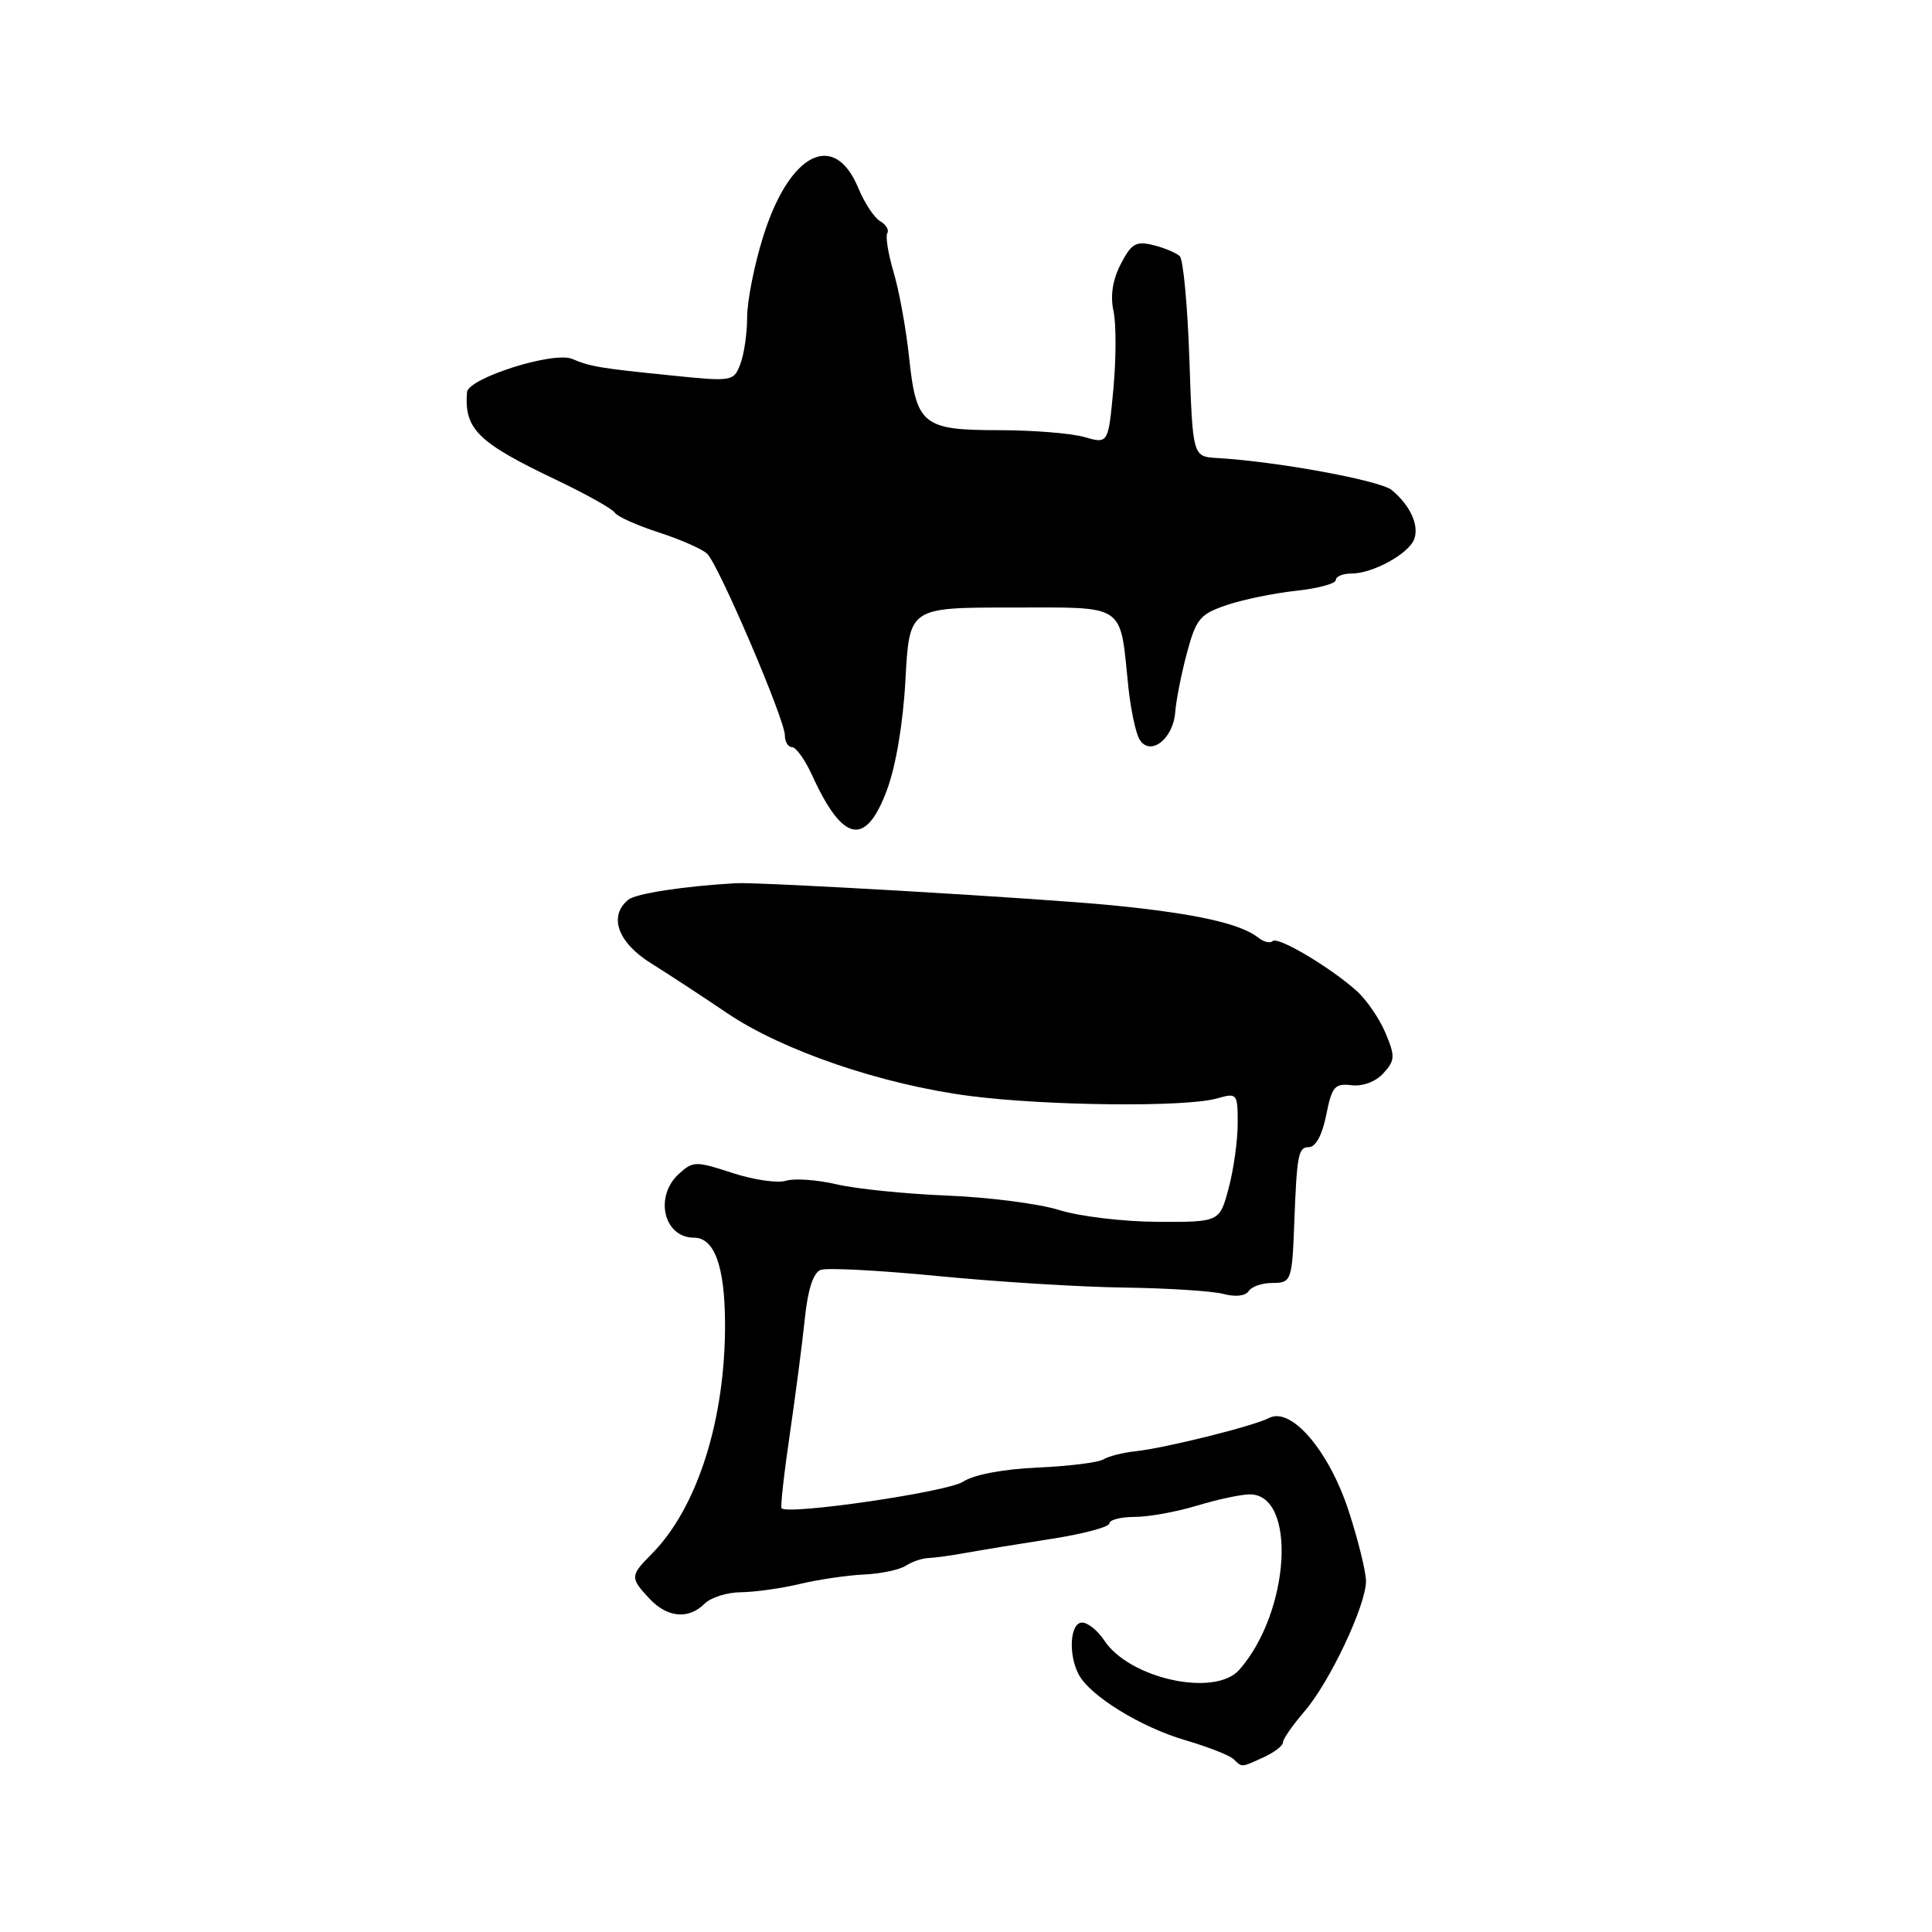<?xml version="1.0" encoding="UTF-8" standalone="no"?>
<!DOCTYPE svg PUBLIC "-//W3C//DTD SVG 1.1//EN" "http://www.w3.org/Graphics/SVG/1.1/DTD/svg11.dtd" >
<svg xmlns="http://www.w3.org/2000/svg" xmlns:xlink="http://www.w3.org/1999/xlink" version="1.1" viewBox="0 0 256 256">
 <g >
 <path fill="currentColor"
d=" M 167.45 232.84 C 168.85 232.20 170.00 231.32 170.00 230.87 C 170.00 230.43 171.28 228.59 172.84 226.78 C 176.18 222.92 181.00 212.72 181.00 209.51 C 181.00 208.27 179.97 204.09 178.71 200.22 C 176.10 192.22 171.09 186.37 168.16 187.89 C 166.07 188.97 154.49 191.86 150.45 192.30 C 148.78 192.48 146.86 192.97 146.20 193.38 C 145.53 193.79 141.61 194.28 137.47 194.46 C 132.89 194.67 129.03 195.40 127.60 196.34 C 125.52 197.70 104.37 200.78 103.56 199.85 C 103.40 199.66 103.89 195.22 104.66 190.00 C 105.42 184.78 106.32 177.88 106.65 174.67 C 107.04 170.87 107.77 168.64 108.73 168.27 C 109.55 167.96 116.58 168.33 124.36 169.09 C 132.14 169.85 143.22 170.54 149.00 170.61 C 154.78 170.69 160.69 171.07 162.14 171.46 C 163.71 171.88 165.05 171.72 165.45 171.08 C 165.82 170.49 167.22 170.00 168.56 170.00 C 171.11 170.00 171.21 169.73 171.50 162.00 C 171.84 152.98 172.03 152.00 173.44 152.00 C 174.34 152.00 175.20 150.39 175.73 147.75 C 176.48 143.98 176.85 143.53 179.09 143.80 C 180.59 143.97 182.30 143.33 183.32 142.20 C 184.85 140.51 184.88 139.96 183.60 136.91 C 182.82 135.03 181.12 132.54 179.84 131.37 C 176.40 128.25 169.31 124.02 168.63 124.70 C 168.31 125.02 167.47 124.83 166.77 124.27 C 164.39 122.38 158.52 121.07 147.50 119.97 C 138.27 119.05 100.74 116.85 97.50 117.03 C 90.54 117.43 84.25 118.40 83.25 119.22 C 80.60 121.39 81.85 124.88 86.25 127.63 C 88.59 129.09 93.12 132.06 96.33 134.23 C 103.68 139.21 116.86 143.71 128.50 145.22 C 138.71 146.54 157.13 146.73 161.25 145.55 C 163.93 144.79 164.00 144.87 164.00 148.87 C 164.00 151.13 163.46 154.99 162.80 157.45 C 161.60 161.93 161.60 161.93 153.41 161.90 C 148.90 161.88 143.03 161.18 140.36 160.34 C 137.69 159.50 131.00 158.64 125.50 158.42 C 120.00 158.20 113.39 157.53 110.81 156.92 C 108.23 156.32 105.22 156.11 104.13 156.46 C 103.04 156.80 99.85 156.34 97.04 155.42 C 92.21 153.84 91.83 153.84 89.97 155.53 C 86.66 158.53 87.94 164.00 91.96 164.00 C 94.66 164.00 96.03 167.76 96.07 175.26 C 96.14 188.03 92.42 199.79 86.37 205.89 C 83.49 208.79 83.47 209.06 86.04 211.81 C 88.41 214.36 91.23 214.62 93.36 212.50 C 94.18 211.68 96.35 210.99 98.18 210.98 C 100.01 210.96 103.53 210.47 106.00 209.88 C 108.47 209.29 112.30 208.73 114.50 208.63 C 116.70 208.53 119.17 208.01 120.00 207.48 C 120.83 206.94 122.17 206.48 123.00 206.45 C 123.83 206.42 126.08 206.11 128.00 205.76 C 129.93 205.41 134.99 204.58 139.25 203.92 C 143.51 203.26 147.00 202.33 147.00 201.86 C 147.00 201.39 148.50 201.00 150.34 201.00 C 152.18 201.00 155.89 200.33 158.59 199.51 C 161.29 198.69 164.44 198.02 165.58 198.01 C 171.87 197.98 170.96 213.57 164.22 221.25 C 161.00 224.92 149.65 222.45 146.31 217.35 C 145.46 216.06 144.15 215.00 143.38 215.00 C 141.79 215.00 141.52 219.23 142.94 221.89 C 144.46 224.73 151.17 228.86 157.04 230.58 C 160.04 231.46 162.93 232.59 163.45 233.09 C 164.63 234.22 164.40 234.23 167.45 232.84 Z  M 117.50 104.75 C 118.71 101.52 119.67 95.84 119.98 90.00 C 120.50 80.50 120.50 80.50 133.98 80.50 C 149.38 80.50 148.36 79.81 149.51 91.01 C 149.83 94.04 150.50 97.19 151.01 98.01 C 152.42 100.26 155.45 97.93 155.72 94.39 C 155.84 92.80 156.54 89.25 157.28 86.50 C 158.49 81.99 159.01 81.37 162.56 80.17 C 164.73 79.44 168.86 78.59 171.75 78.28 C 174.64 77.97 177.00 77.33 177.00 76.86 C 177.00 76.39 177.92 76.00 179.05 76.00 C 181.88 76.00 186.63 73.41 187.38 71.46 C 188.08 69.63 186.88 66.98 184.42 64.94 C 182.88 63.66 169.16 61.14 161.27 60.69 C 158.04 60.50 158.04 60.50 157.60 47.63 C 157.36 40.55 156.79 34.40 156.33 33.95 C 155.87 33.51 154.30 32.84 152.82 32.48 C 150.53 31.91 149.91 32.27 148.51 34.98 C 147.43 37.07 147.10 39.18 147.54 41.19 C 147.91 42.87 147.90 47.52 147.53 51.53 C 146.85 58.82 146.85 58.82 143.68 57.91 C 141.94 57.41 136.83 57.00 132.33 57.00 C 122.25 57.00 121.40 56.30 120.45 47.26 C 120.05 43.54 119.14 38.51 118.41 36.08 C 117.69 33.65 117.31 31.31 117.57 30.89 C 117.83 30.47 117.41 29.76 116.63 29.31 C 115.85 28.87 114.54 26.88 113.72 24.90 C 110.52 17.18 104.53 20.30 101.08 31.49 C 99.93 35.18 99.00 39.93 99.00 42.04 C 99.00 44.15 98.60 46.93 98.10 48.23 C 97.22 50.55 97.06 50.58 88.85 49.74 C 79.45 48.79 78.19 48.57 75.82 47.56 C 73.37 46.51 62.03 50.10 61.88 51.97 C 61.50 56.86 63.30 58.63 73.69 63.58 C 77.65 65.47 81.14 67.42 81.46 67.93 C 81.77 68.43 84.38 69.61 87.26 70.54 C 90.14 71.47 93.04 72.75 93.70 73.37 C 95.21 74.80 104.00 95.34 104.00 97.44 C 104.00 98.30 104.43 99.00 104.95 99.00 C 105.48 99.00 106.68 100.69 107.62 102.75 C 111.68 111.64 114.69 112.24 117.50 104.75 Z "/>
</g>
</svg>